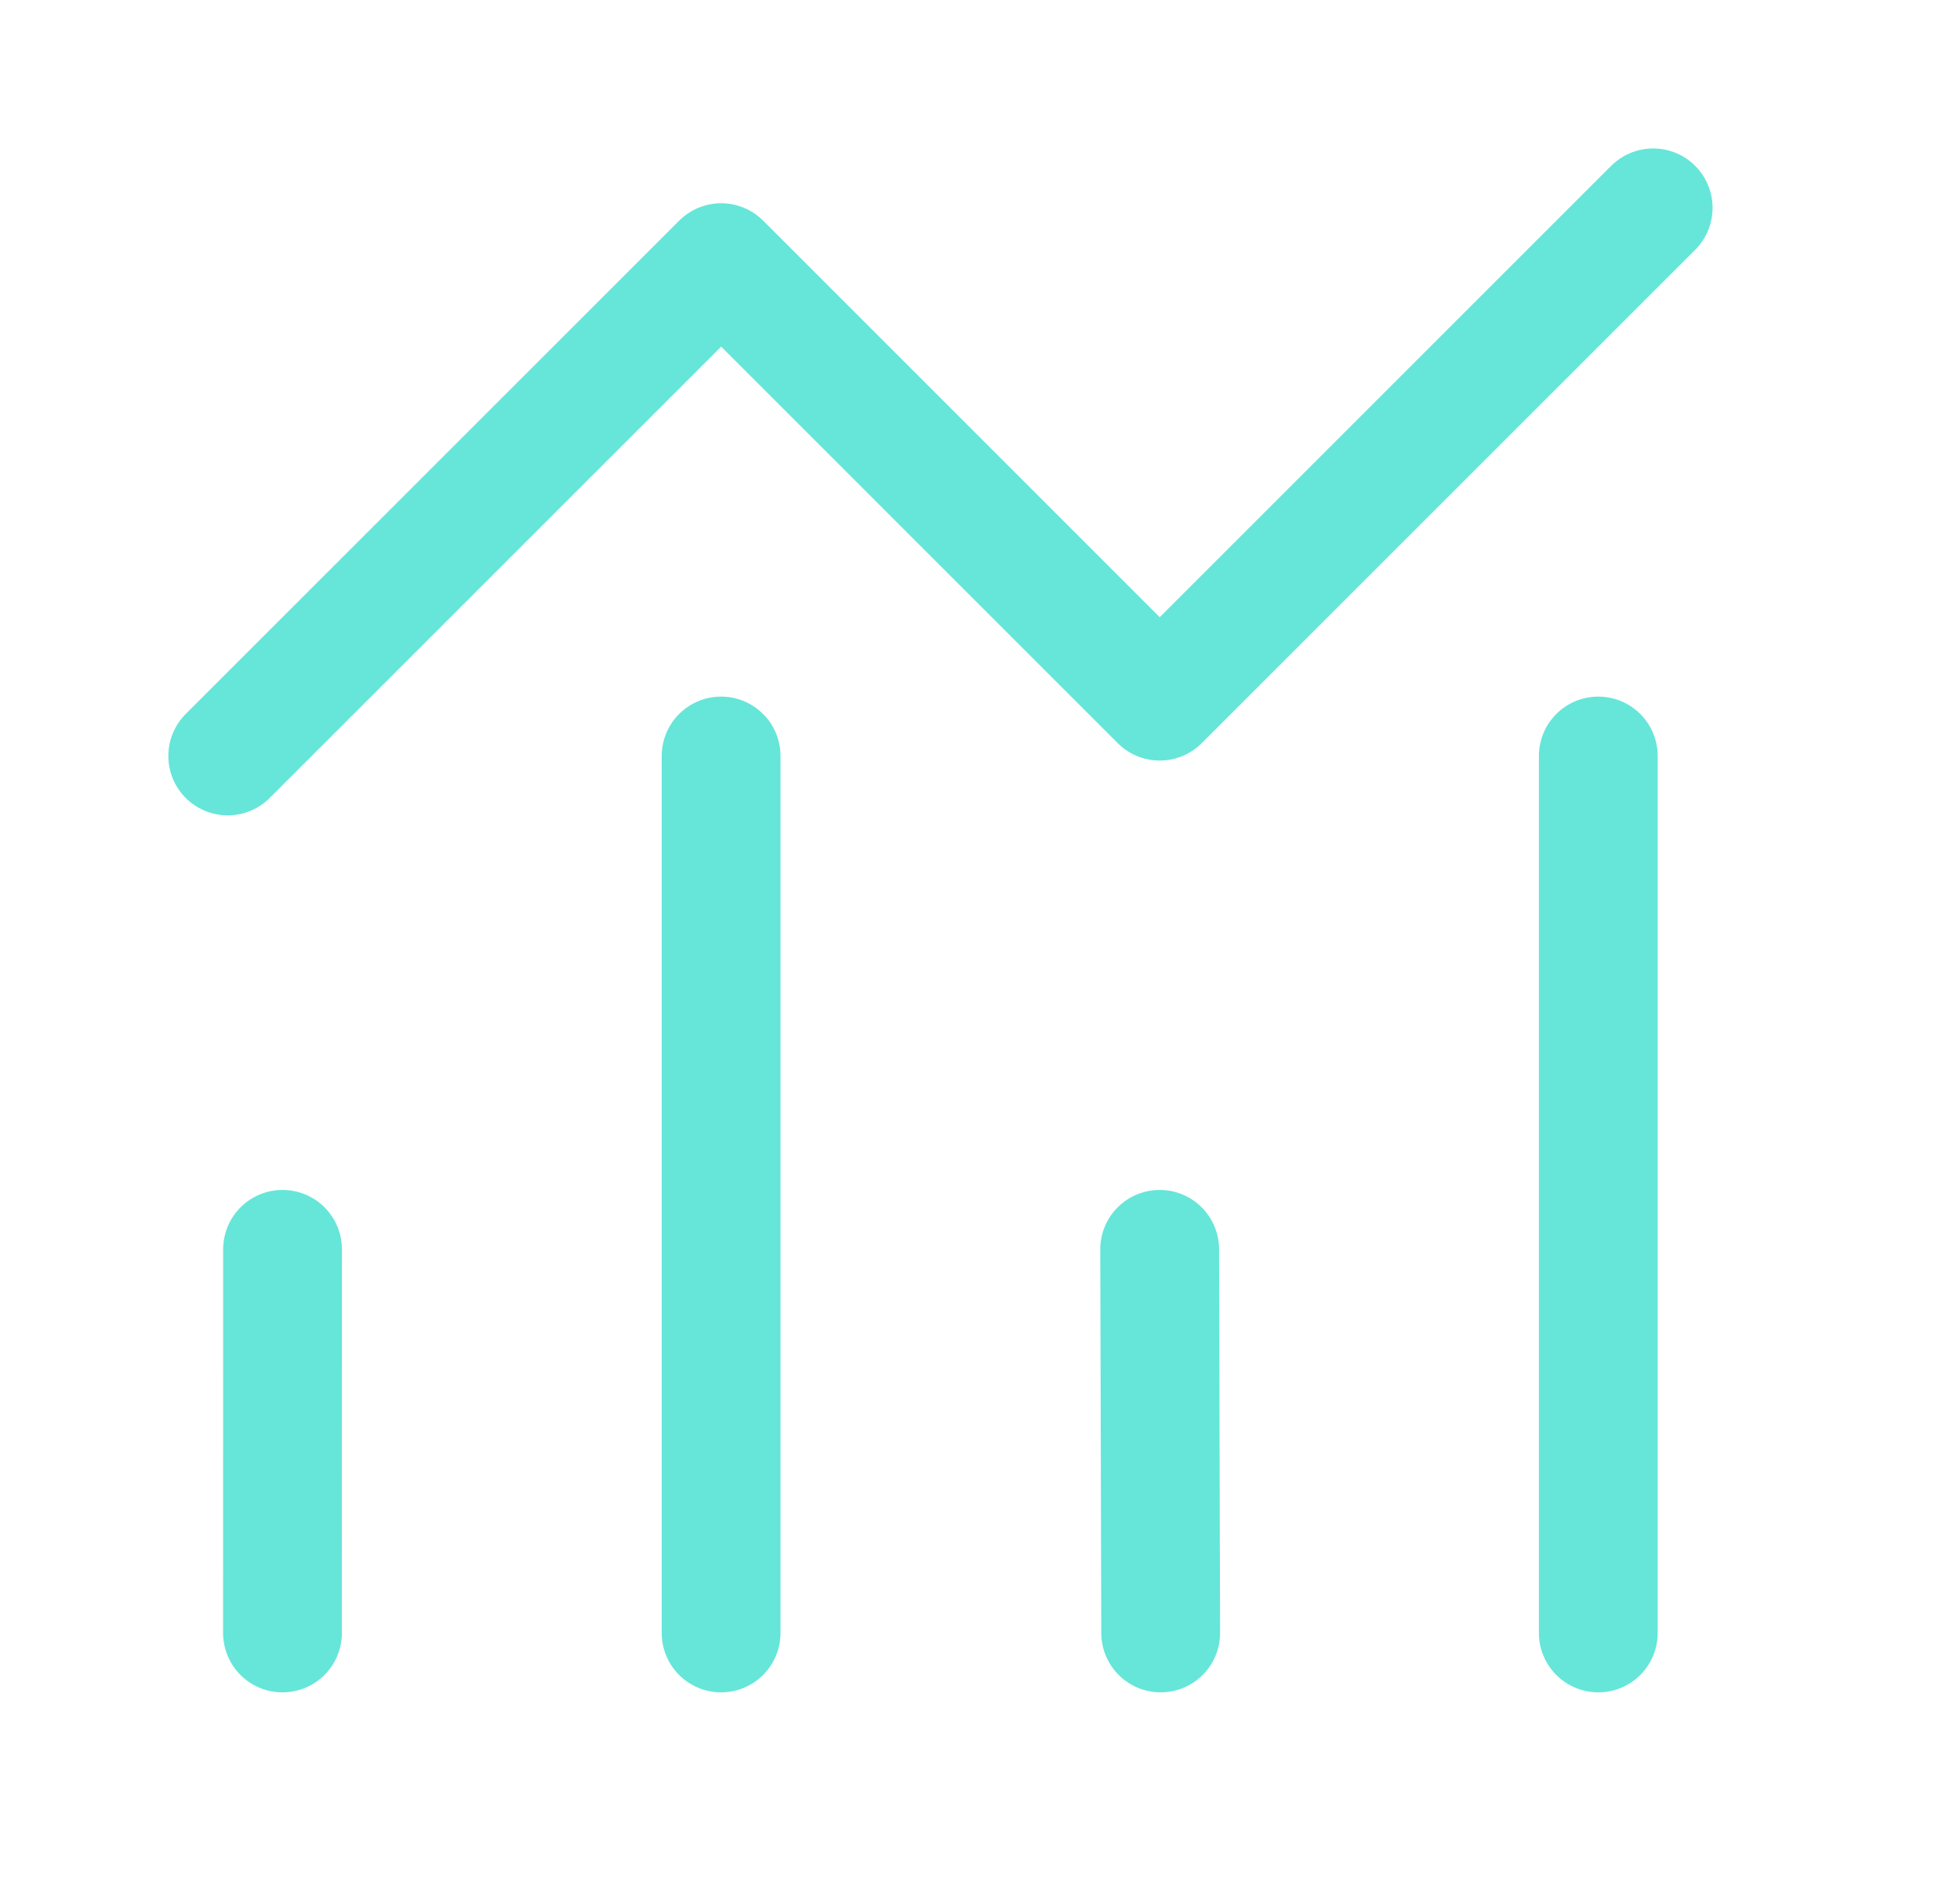<svg xmlns="http://www.w3.org/2000/svg" width="33" height="32" viewBox="0 0 33 32" fill="none">
  <path d="M4.756 27.5L4.757 21.039" stroke="#65E6D9" stroke-width="2" stroke-linecap="round" stroke-linejoin="round"/>
  <path d="M12.141 12.731V27.5" stroke="#65E6D9" stroke-width="2" stroke-linecap="round" stroke-linejoin="round"/>
  <path d="M19.542 27.5L19.525 21.039" stroke="#65E6D9" stroke-width="2" stroke-linecap="round" stroke-linejoin="round"/>
  <path d="M26.91 12.731V27.5" stroke="#65E6D9" stroke-width="2" stroke-linecap="round" stroke-linejoin="round"/>
  <path d="M3.834 12.731L12.142 4.423L19.526 11.808L27.834 3.5" stroke="#65E6D9" stroke-width="2" stroke-linecap="round" stroke-linejoin="round"/>
</svg>